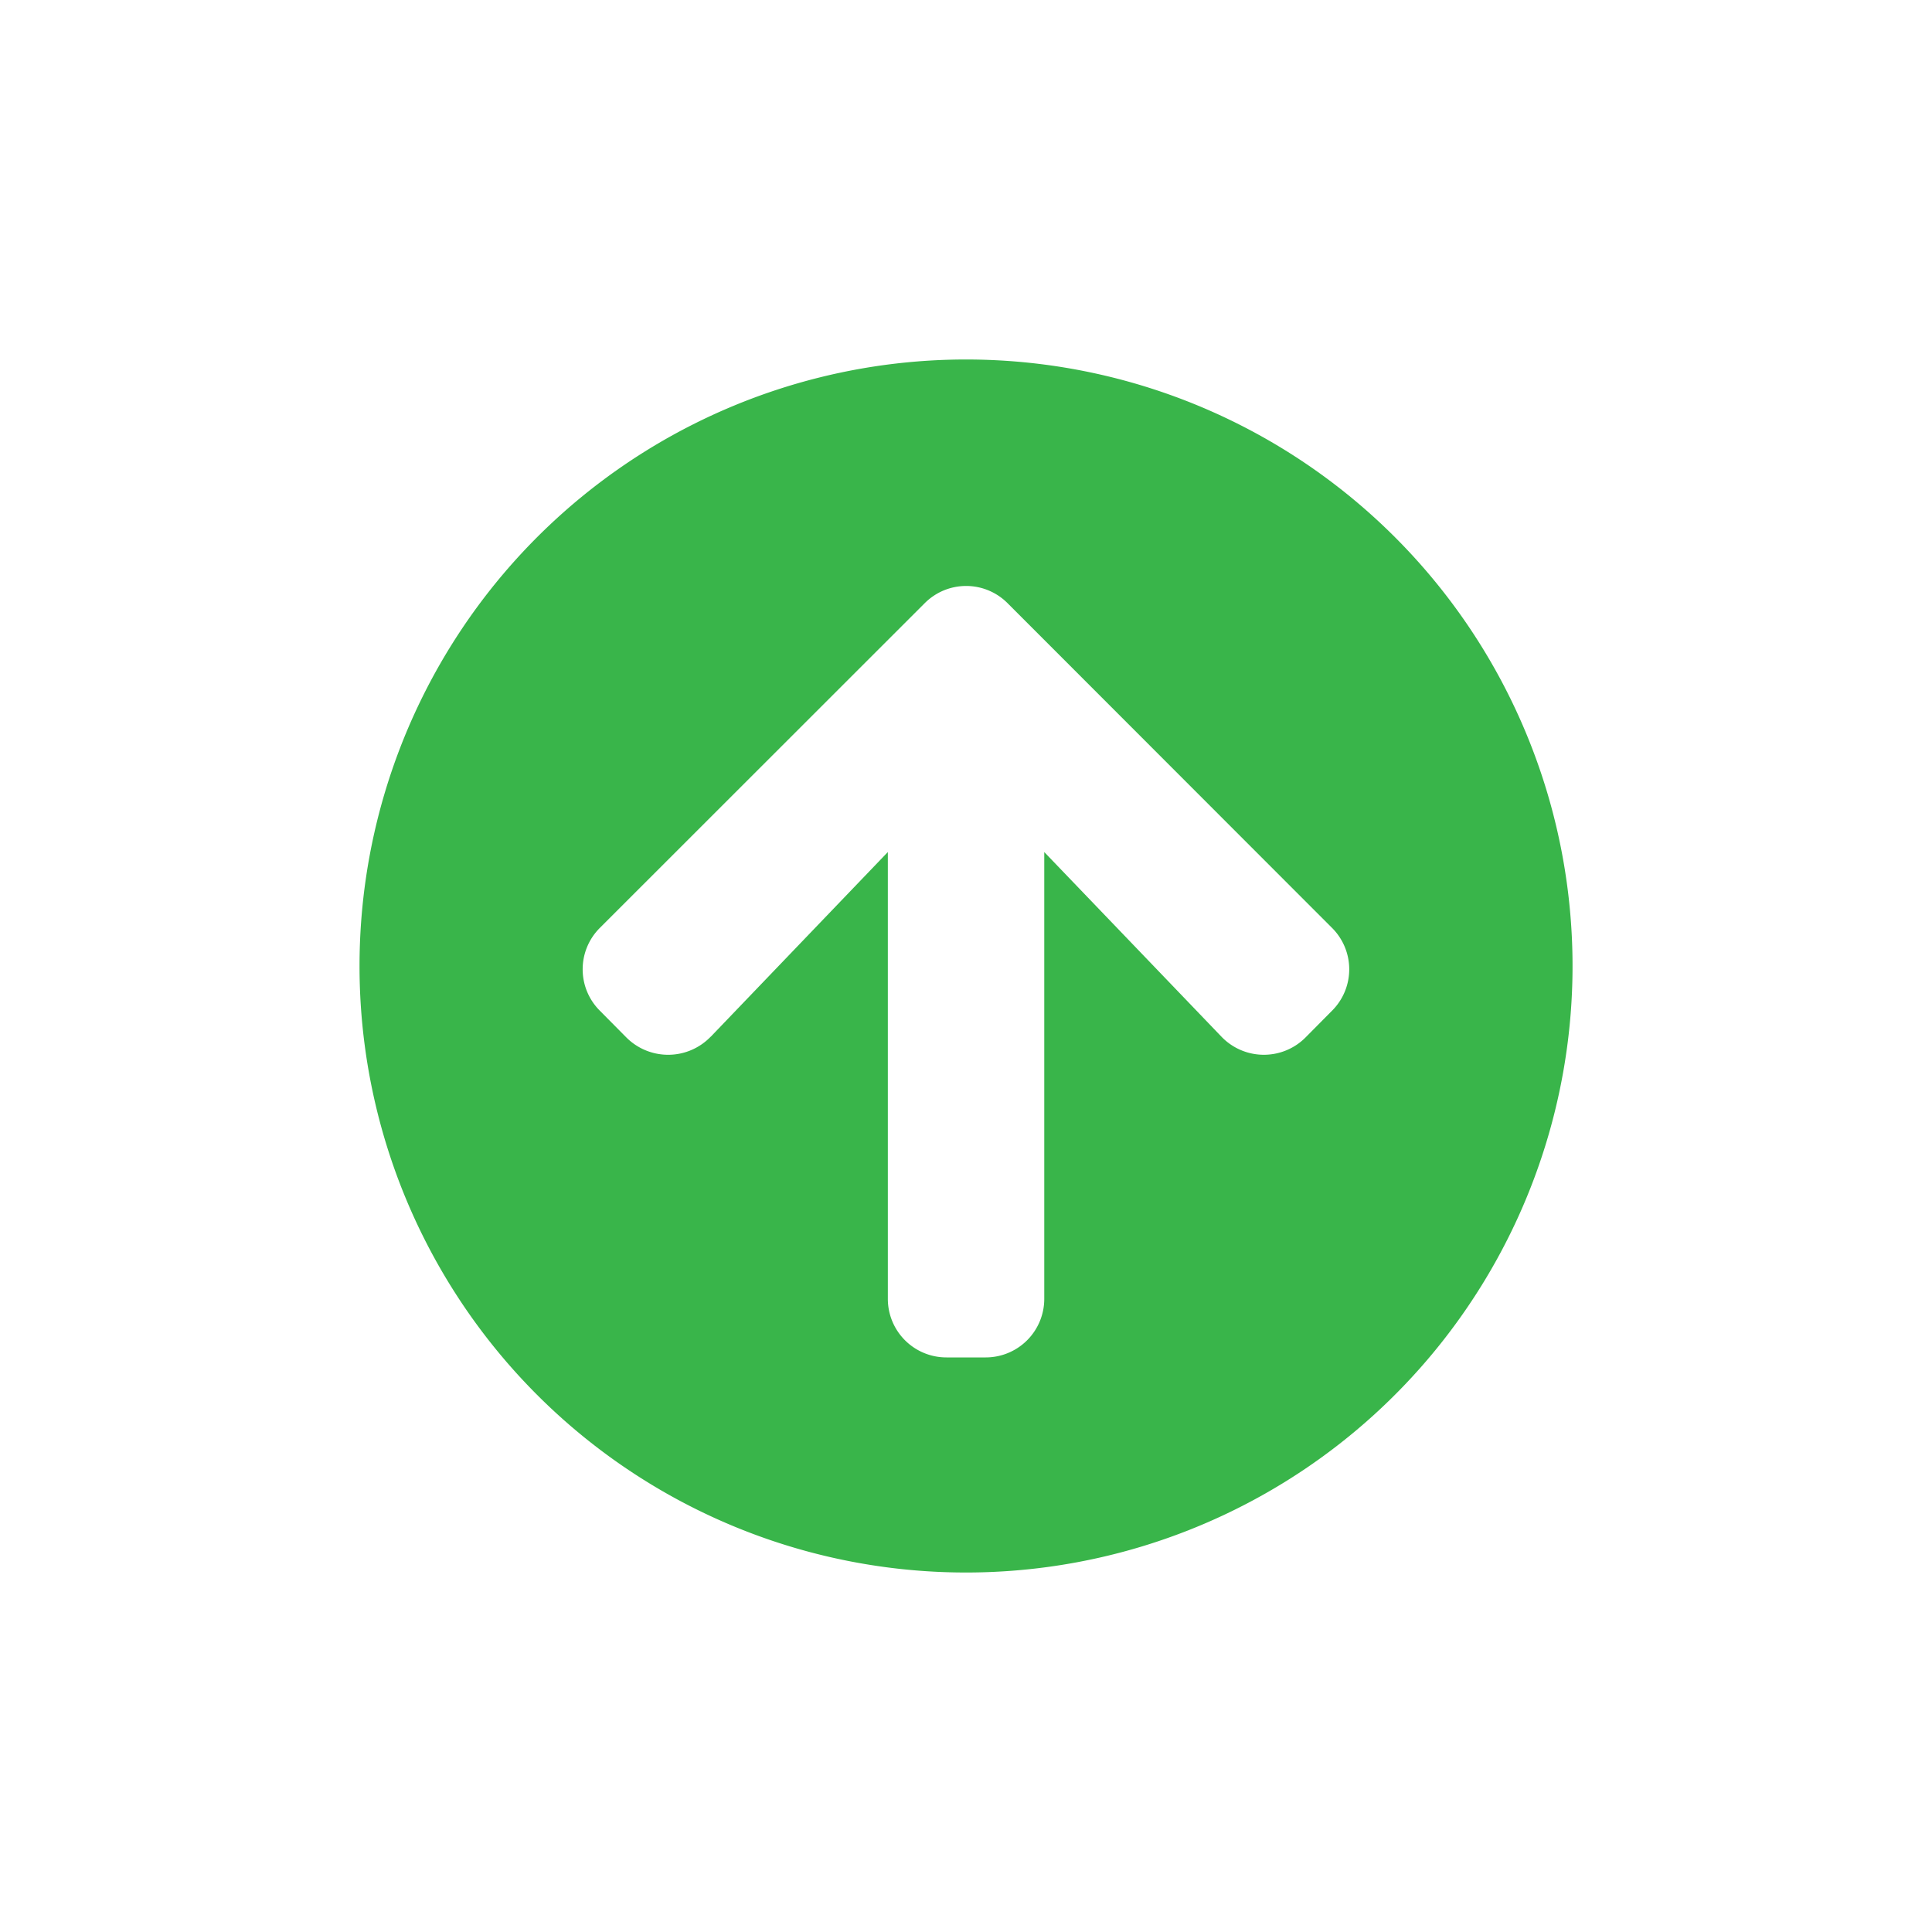 <svg xmlns="http://www.w3.org/2000/svg" xmlns:xlink="http://www.w3.org/1999/xlink" width="55" height="55" viewBox="0 0 55 55">
  <defs>
    <style>
      .cls-1 {
        clip-path: url(#clip-Increment);
      }

      .cls-2 {
        fill: #39b54a;
      }
    </style>
    <clipPath id="clip-Increment">
      <rect width="55" height="55"/>
    </clipPath>
  </defs>
  <g id="Increment" class="cls-1">
    <path id="Icon_awesome-arrow-circle-up" data-name="Icon awesome-arrow-circle-up" class="cls-2" d="M.563,17.828A17.266,17.266,0,1,1,17.828,35.094,17.263,17.263,0,0,1,.563,17.828Zm10,2.012,5.04-5.256V27.3a1.667,1.667,0,0,0,1.671,1.671h1.114A1.667,1.667,0,0,0,20.056,27.3V14.584L25.1,19.84a1.673,1.673,0,0,0,2.388.028l.759-.766a1.664,1.664,0,0,0,0-2.36L19.012,7.5a1.664,1.664,0,0,0-2.36,0L7.406,16.742a1.664,1.664,0,0,0,0,2.36l.759.766A1.681,1.681,0,0,0,10.56,19.84Z" transform="translate(9.672 9.672)"/>
  </g>
</svg>
